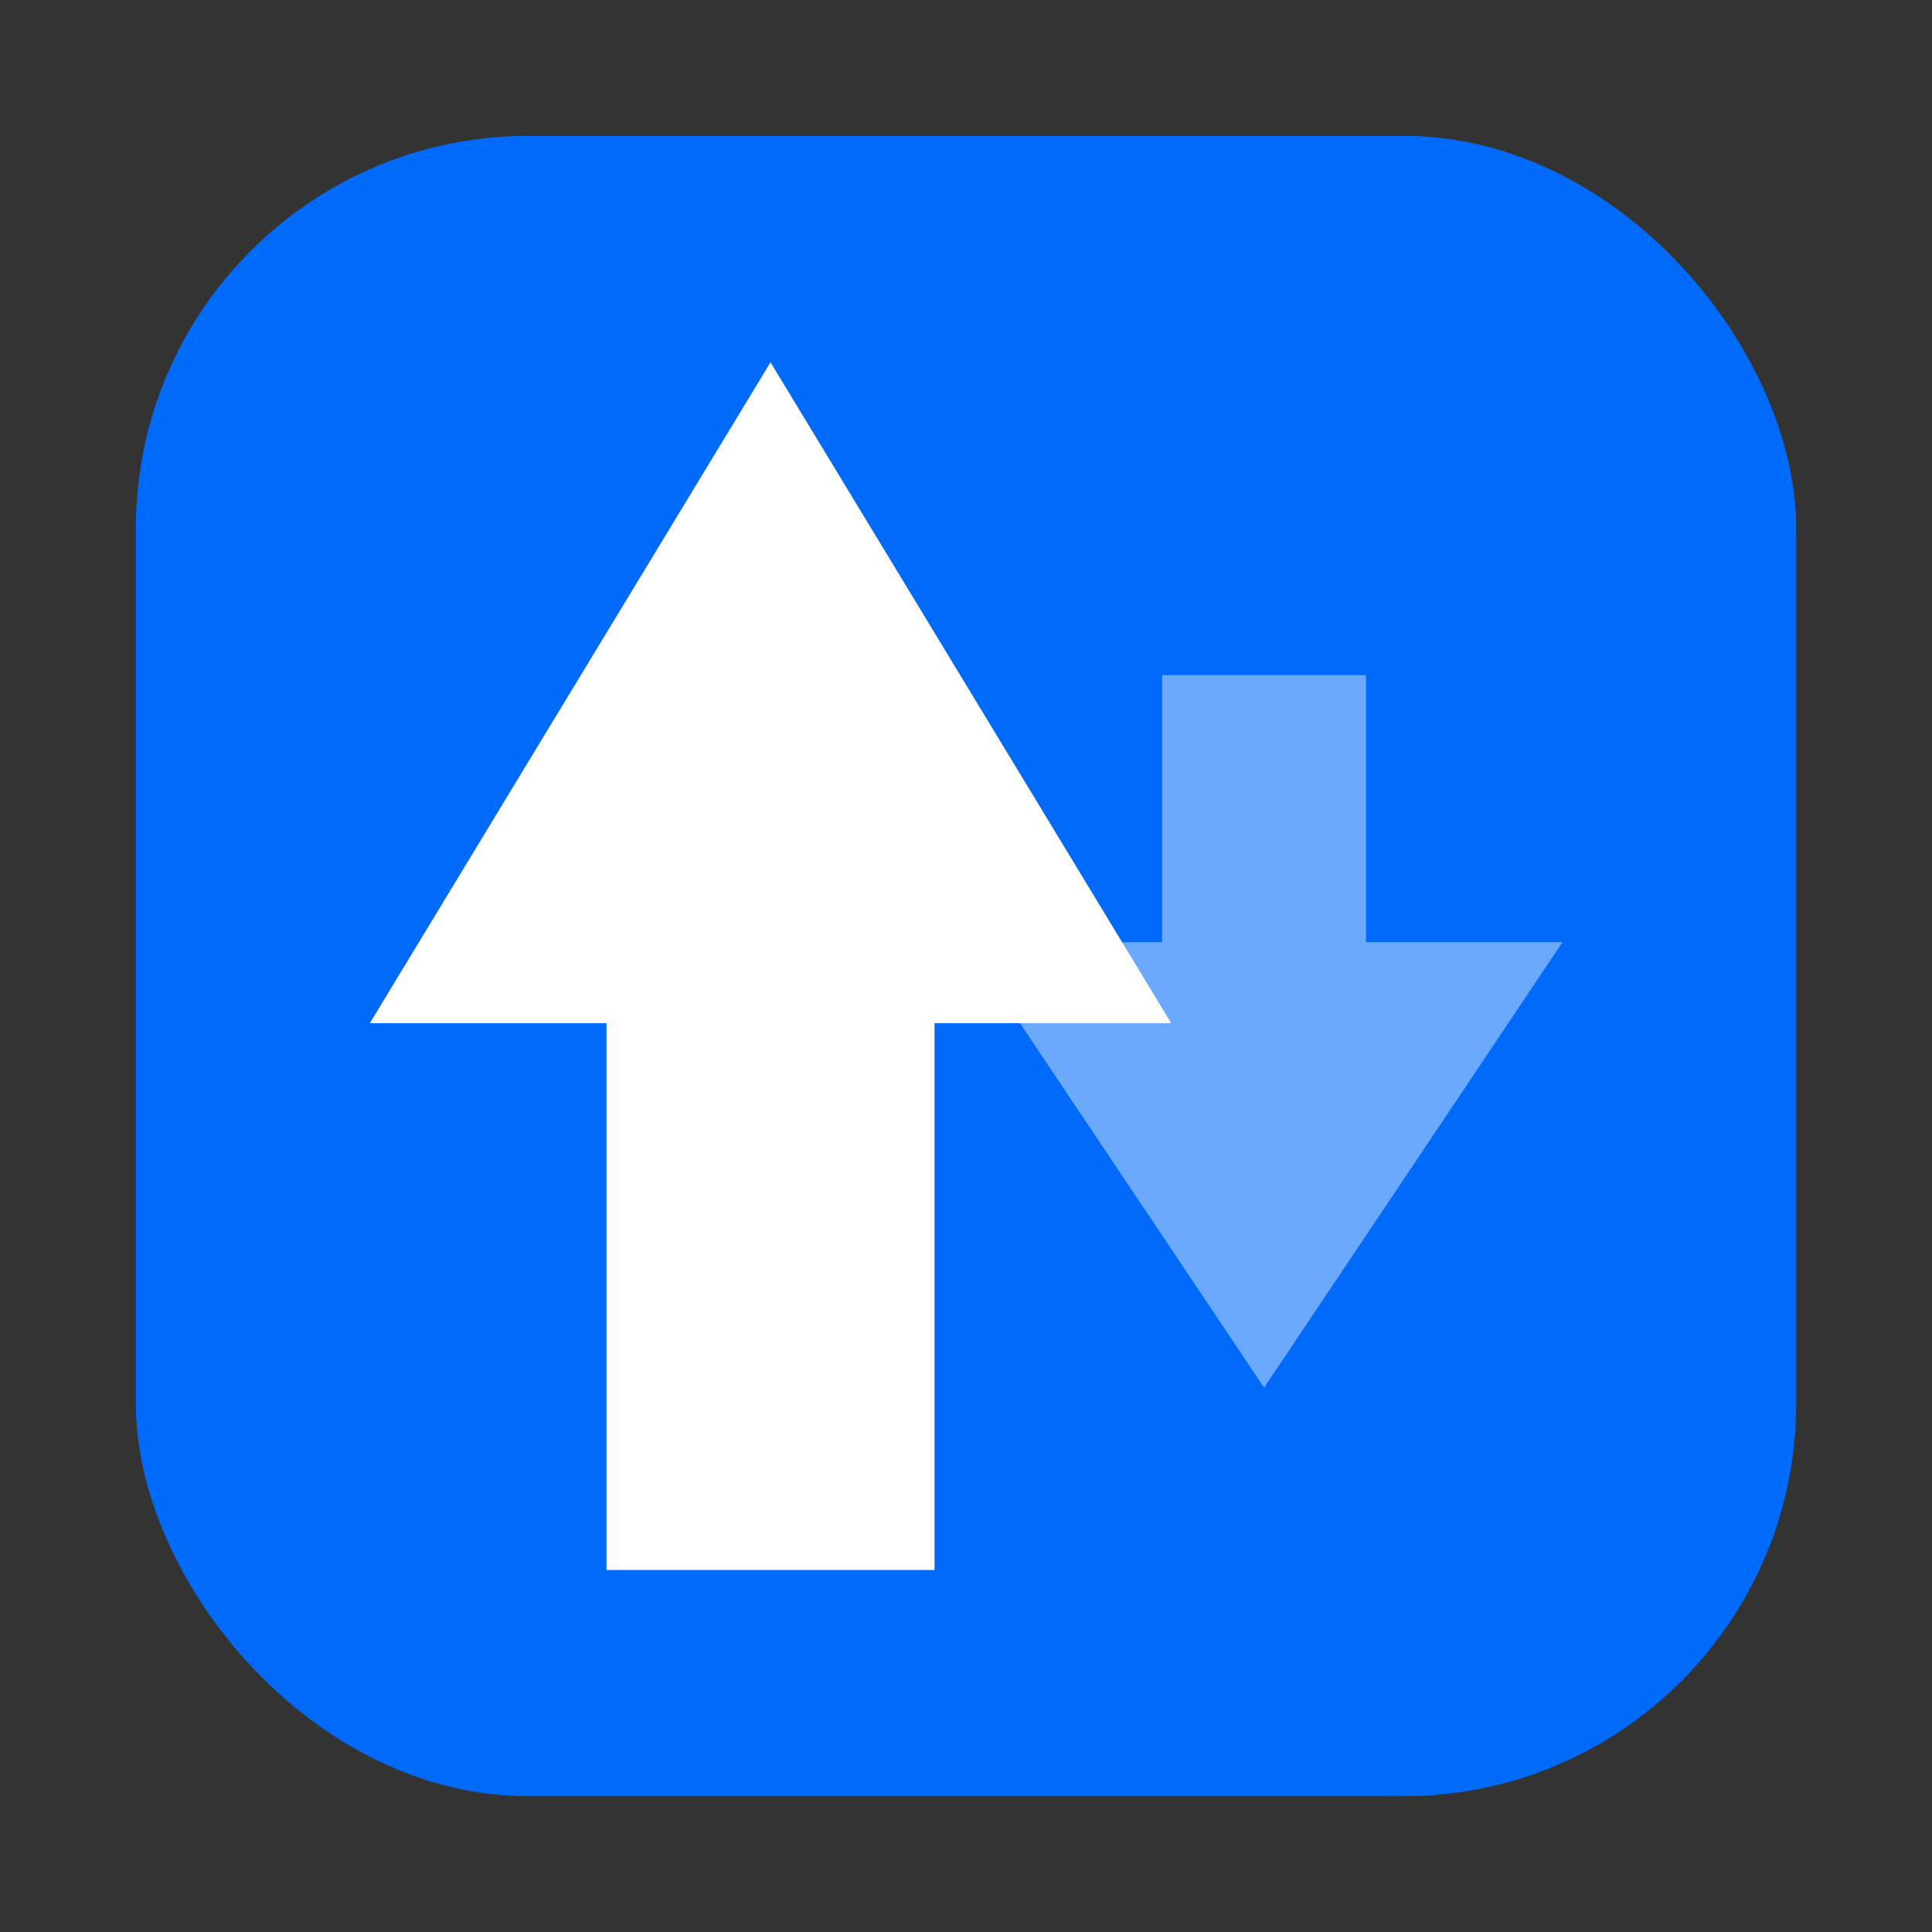 <?xml version="1.0" encoding="UTF-8"?>
<svg width="64" height="64" version="1" xmlns="http://www.w3.org/2000/svg" xmlns:cc="http://creativecommons.org/ns#" xmlns:dc="http://purl.org/dc/elements/1.1/" xmlns:rdf="http://www.w3.org/1999/02/22-rdf-syntax-ns#">
 <rect width="100%" height="100%" fill="#333333" stroke="none"/>
 <defs>
  <linearGradient id="linearGradient2116" x1="59.5" x2="4.5" y1="4.5" y2="59.5" gradientTransform="translate(-0 -0)" gradientUnits="userSpaceOnUse">
   <stop stop-color="#006afa" offset="0"/>
   <stop stop-color="#006afa" offset="1"/>
  </linearGradient>
 </defs>
 <rect x="4.5" y="4.5" width="55.001" height="55.001" ry="13" fill="url(#linearGradient2116)" stroke-width="2.124"/>
 <g transform="matrix(.906 0 0 .906 4.007 3.235)">
  <rect x="17.752" y="32.354" width="11.995" height="21.48" fill="#fff" stroke-width=".915"/>
  <rect transform="scale(1,-1)" x="38.071" y="-36.866" width="7.452" height="15.751" fill="#6ba9fc" stroke-width=".958"/>
  <path d="m41.797 47.166 10.909-16.286h-10.909l-10.909 1e-6 5.454 8.143z" fill="#6ba9fc" stroke-width="1.39"/>
  <path d="m23.75 9.676 14.651 24.165h-14.651l-14.651-2e-6 7.325-12.083z" fill="#fff" stroke-width="1.962"/>
 </g>
</svg>
